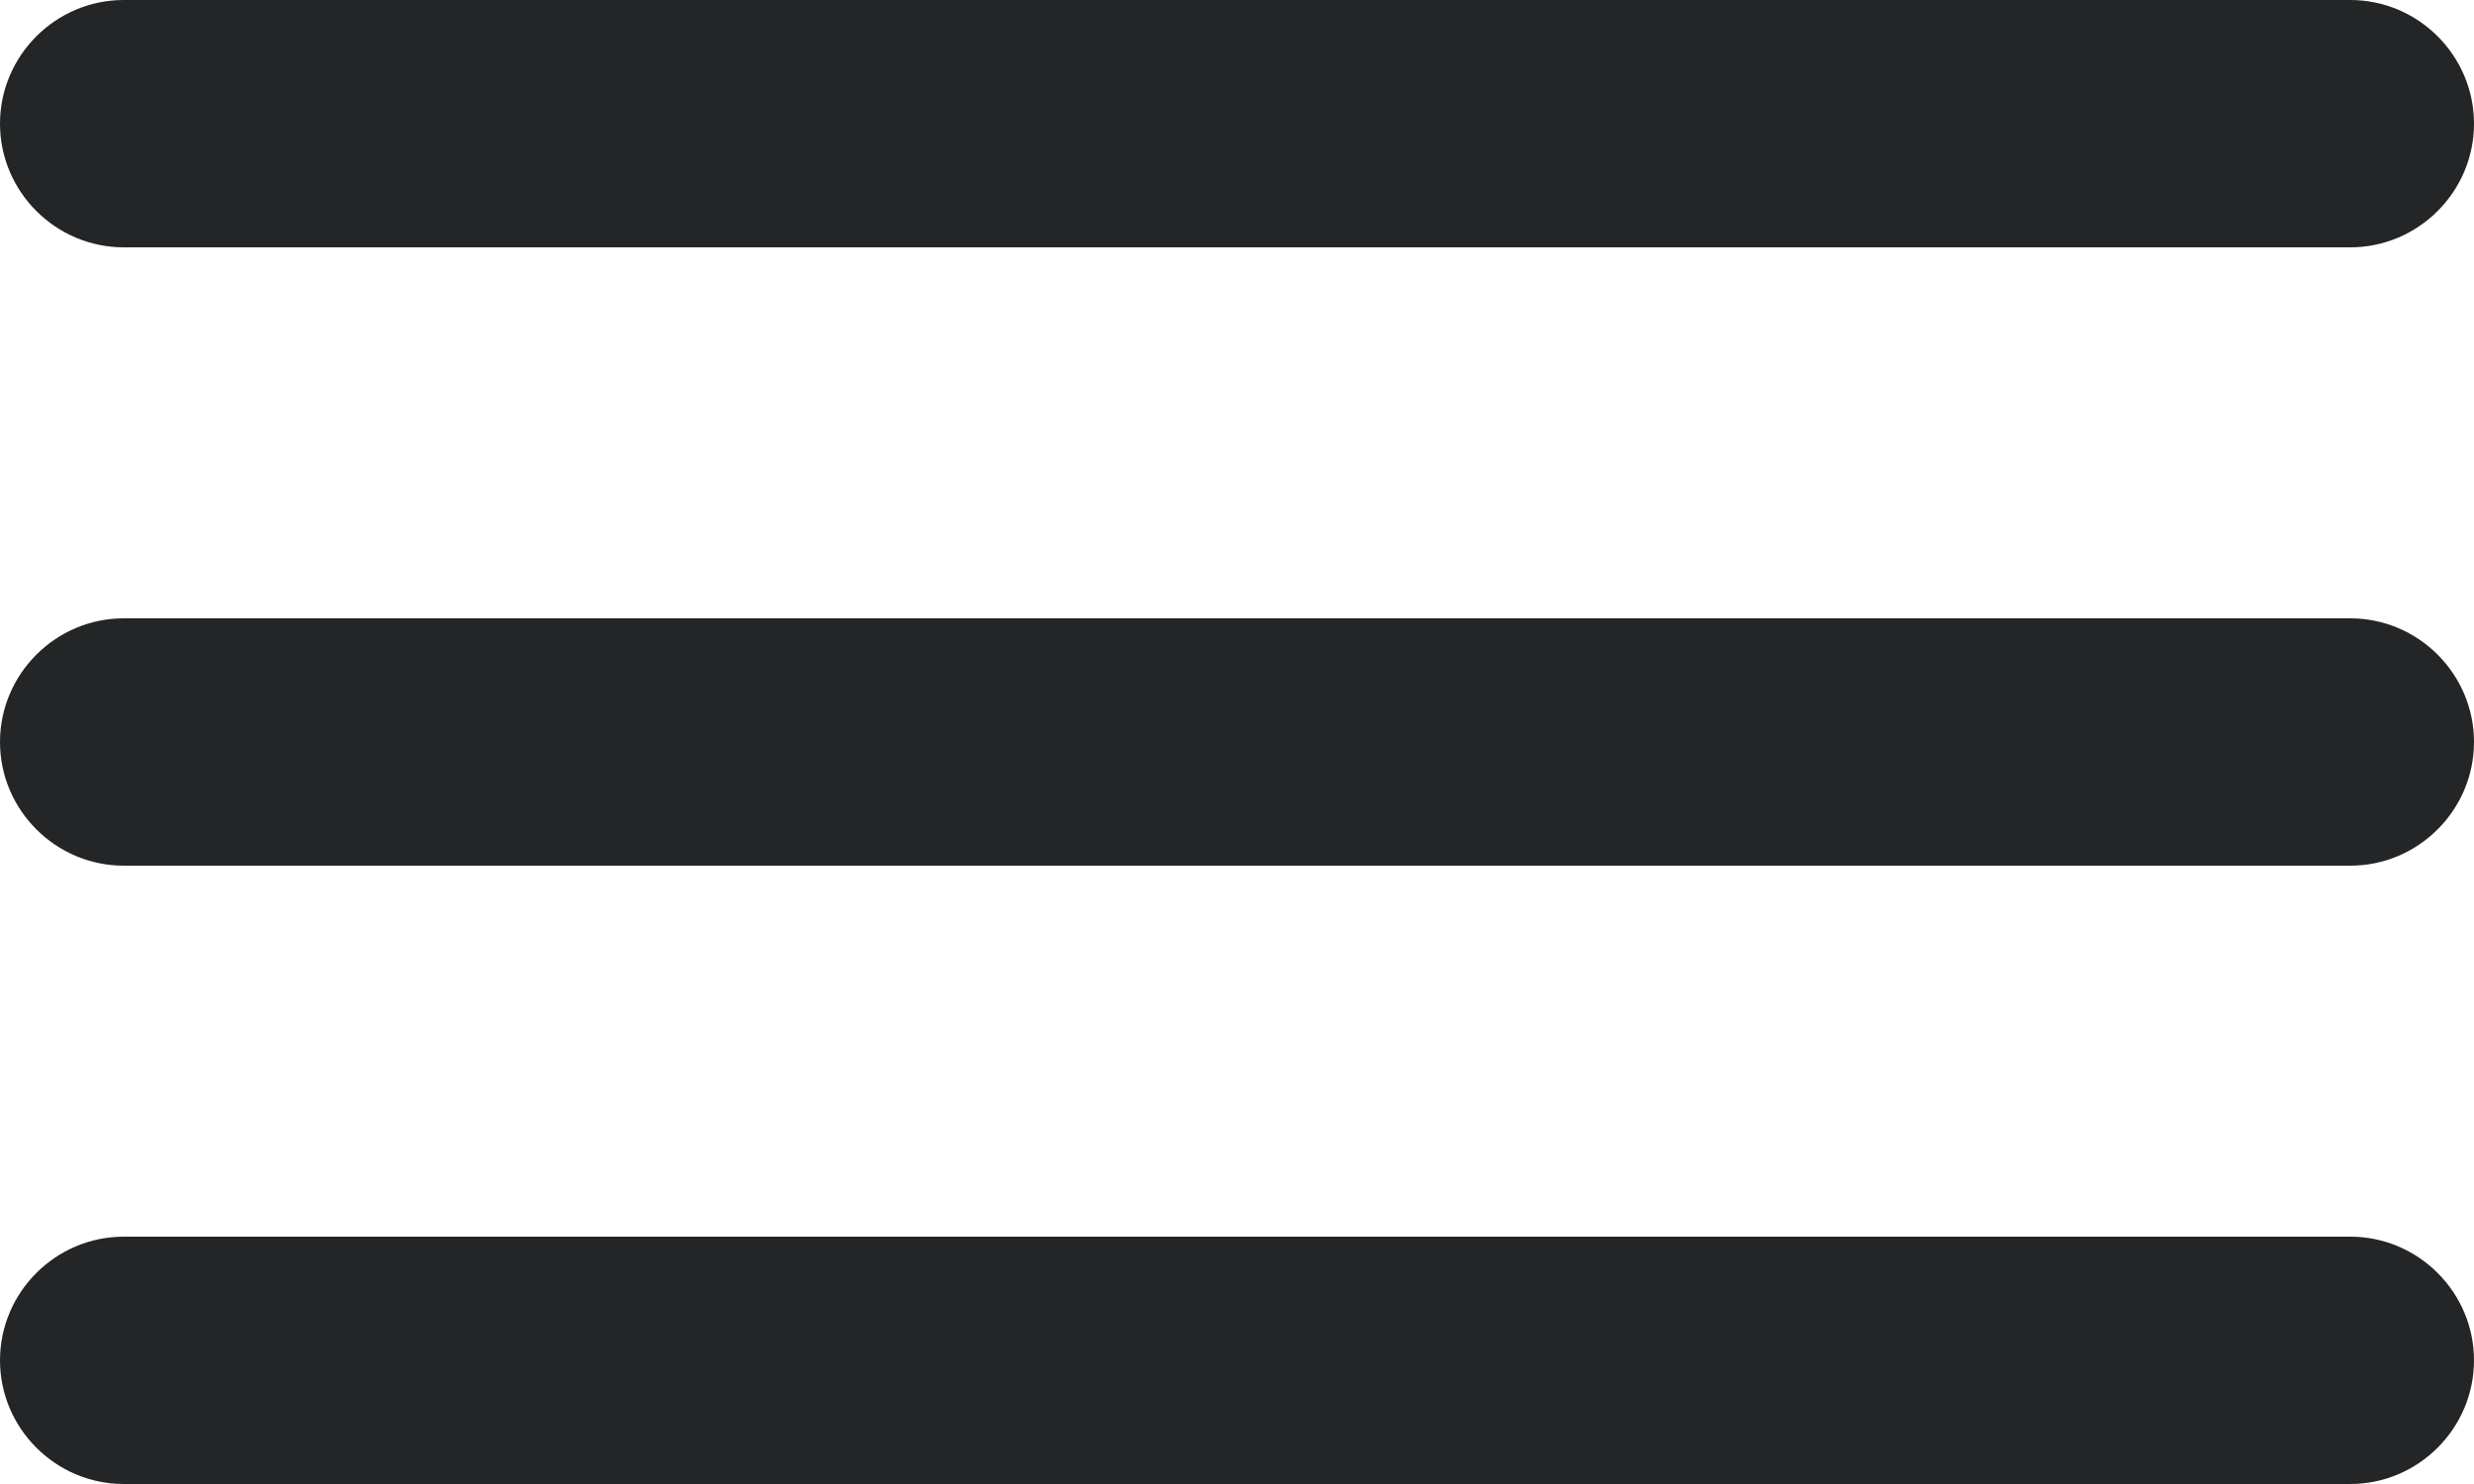 <svg height="12" width="20" xmlns="http://www.w3.org/2000/svg" viewBox="0 0 20 12"><path fill="#242526" fill-rule="evenodd" d="M19 7H1c-.55 0-1-.45-1-1s.45-1 1-1h18c.55 0 1 .45 1 1s-.45 1-1 1zm0-5H1c-.55 0-1-.45-1-1s.45-1 1-1h18c.55 0 1 .45 1 1s-.45 1-1 1zM1 10h18c.55 0 1 .45 1 1s-.45 1-1 1H1c-.55 0-1-.45-1-1s.45-1 1-1z"/></svg>